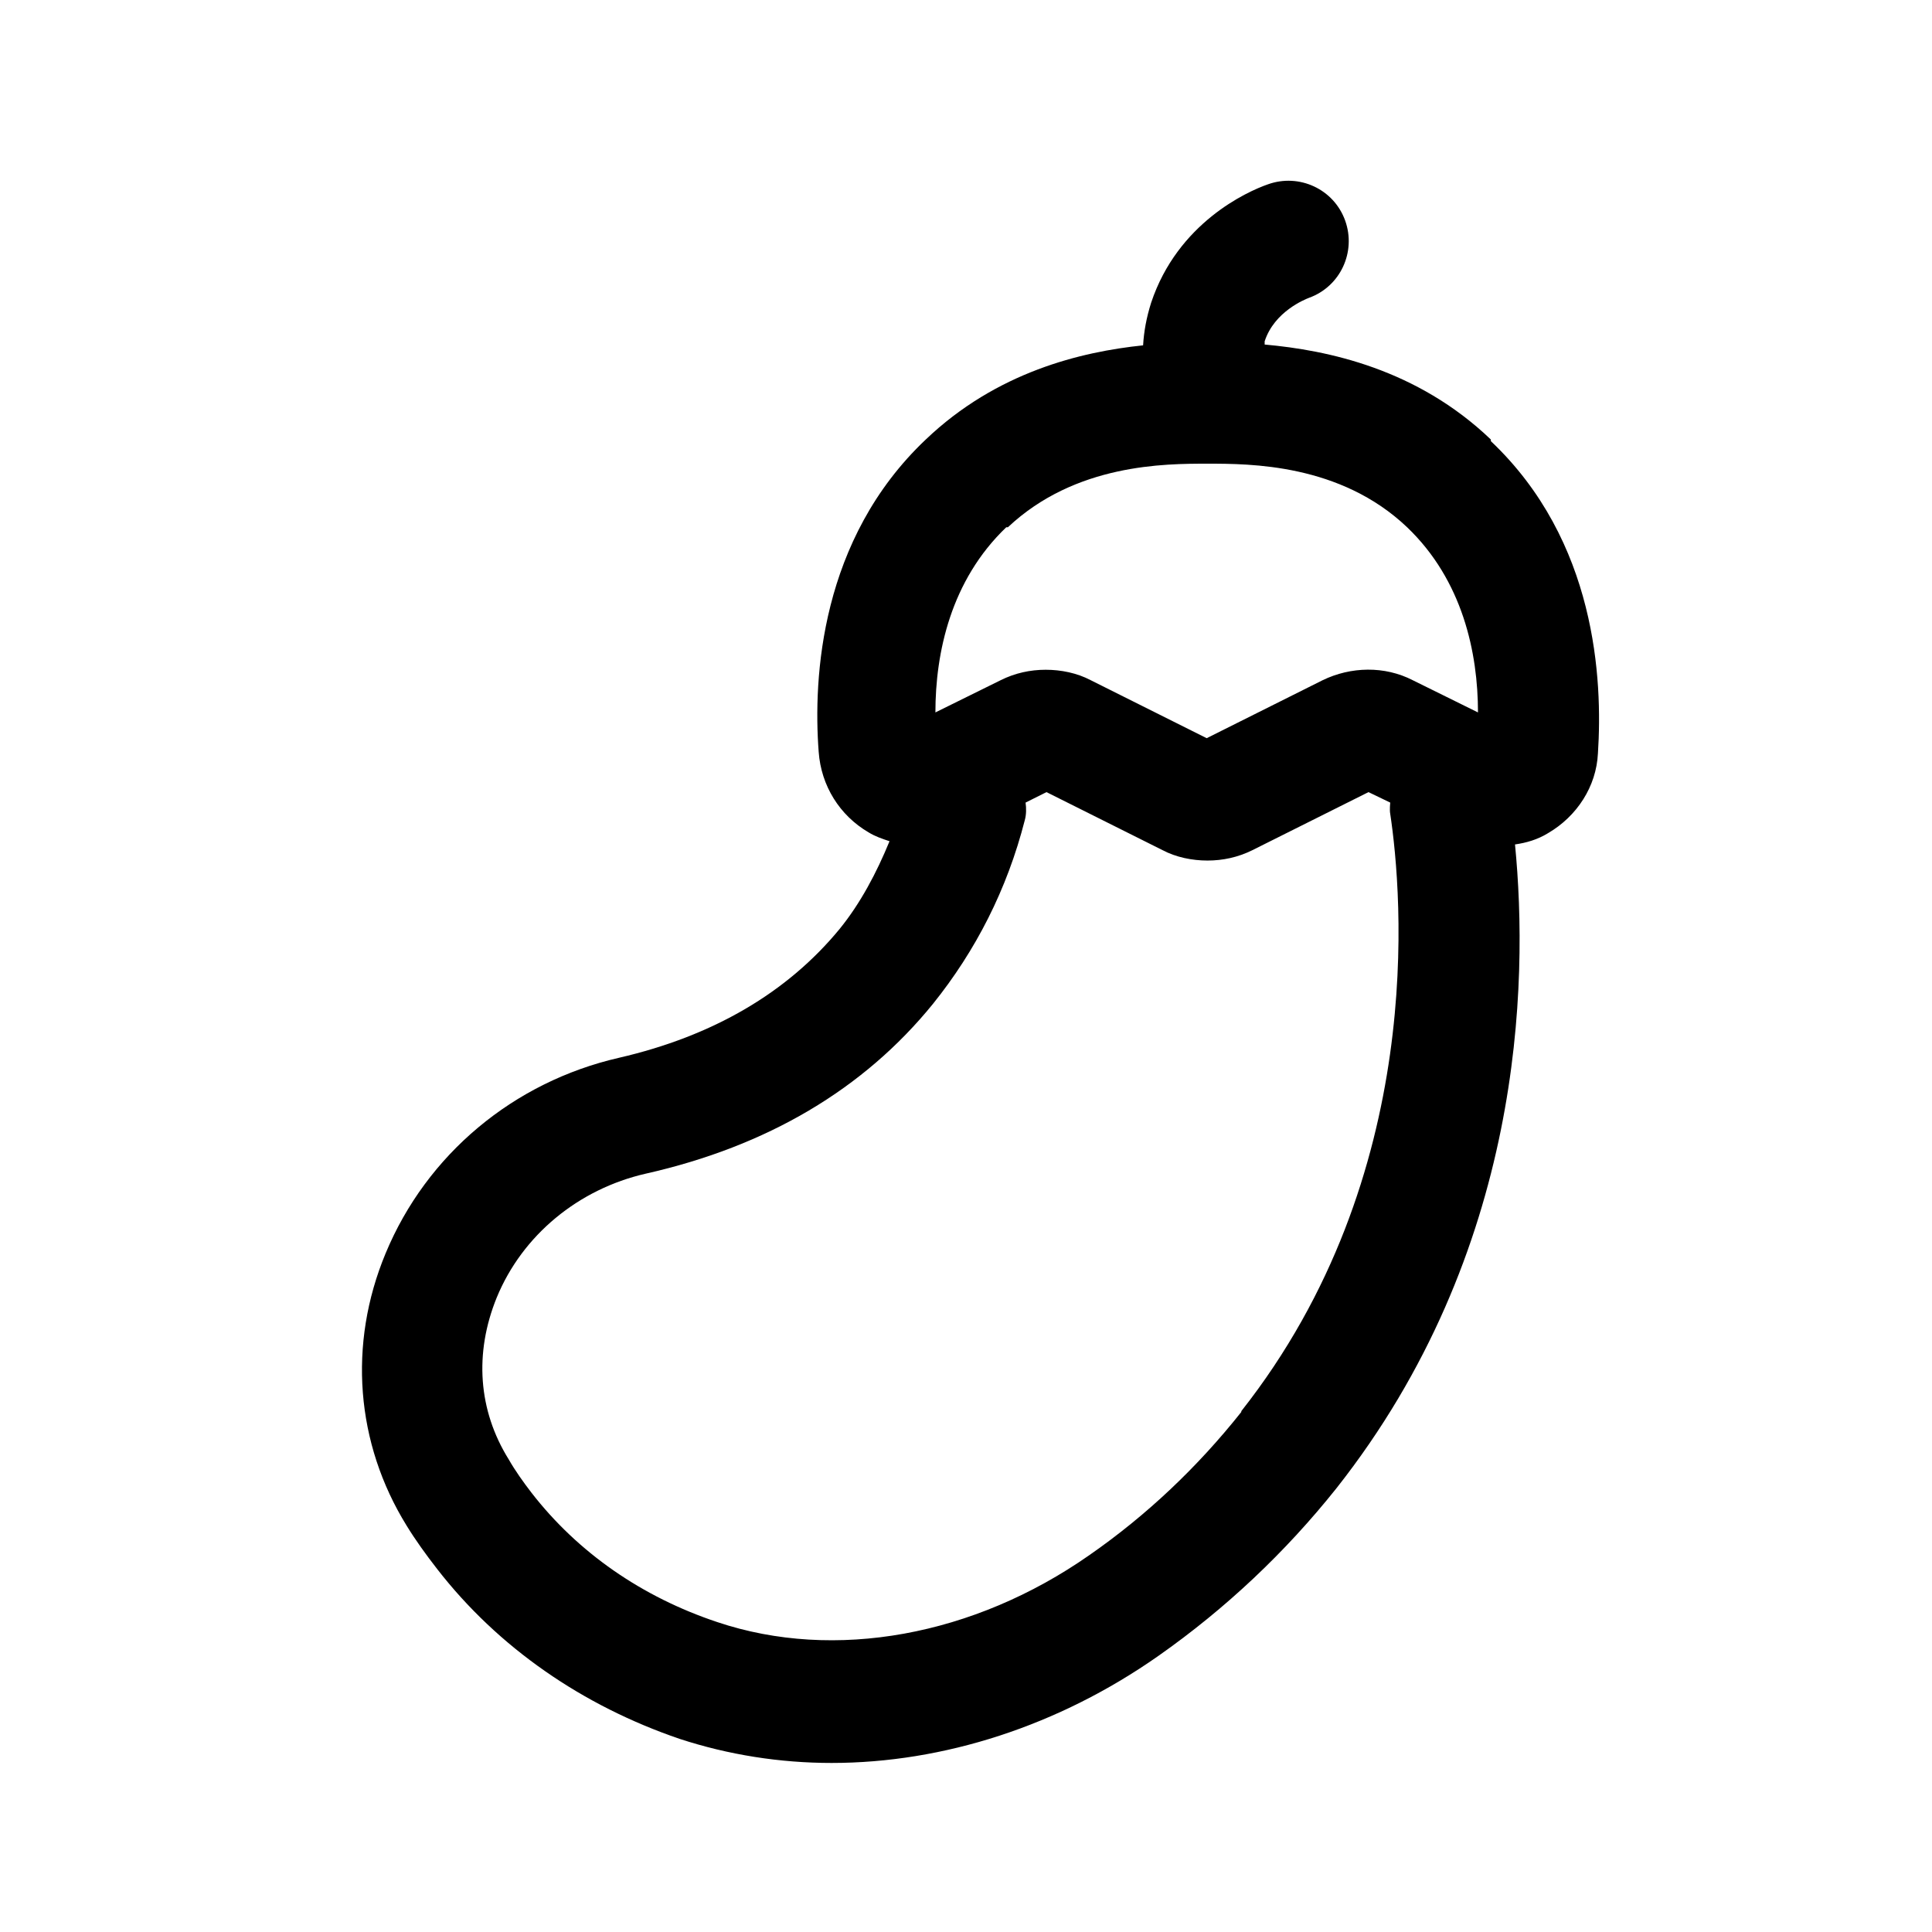 <?xml version="1.0" encoding="UTF-8"?>
<svg id="eggplant" xmlns="http://www.w3.org/2000/svg" viewBox="0 0 24 24">
  <defs>
    <style>
      .cls-1 {
        stroke-width: 0px;
      }
    </style>
  </defs>
  <path class="cls-1" d="m18.52,5.46c-.92-.88-2.03-1.11-2.81-1.18,0-.01,0-.02,0-.04.12-.37.5-.52.55-.54.39-.14.59-.57.45-.96-.14-.39-.57-.59-.96-.45-.26.09-1.12.48-1.45,1.47-.06.19-.09.36-.1.53-.77.08-1.82.33-2.7,1.17-1.31,1.24-1.4,2.96-1.33,3.88.03.42.26.79.62,1,.08.05.17.08.26.11-.16.39-.36.77-.62,1.09-.65.79-1.57,1.33-2.74,1.6-1.31.3-2.39,1.2-2.9,2.43-.47,1.13-.37,2.36.26,3.38.11.18.24.36.38.54.76.98,1.81,1.7,3.01,2.11.61.2,1.25.3,1.89.3,1.39,0,2.82-.46,4.06-1.33.84-.59,1.58-1.29,2.21-2.08,2.32-2.94,2.39-6.26,2.22-8,.14-.02.28-.06.41-.14.36-.21.6-.58.62-.99.06-.92-.02-2.64-1.33-3.88Zm-6,1.09c.84-.79,1.95-.79,2.48-.79s1.65,0,2.48.79c.69.66.88,1.56.88,2.3l-.81-.4c-.35-.18-.77-.17-1.12,0l-1.44.72-1.44-.72c-.17-.09-.37-.13-.56-.13s-.38.04-.56.13l-.81.4c0-.74.19-1.64.88-2.3Zm2.9,10.99c-.54.68-1.17,1.28-1.89,1.78-1.43,1-3.16,1.32-4.62.83-.93-.31-1.73-.86-2.31-1.61-.1-.13-.2-.27-.28-.41-.38-.61-.43-1.32-.15-2.01.32-.78,1.02-1.35,1.85-1.54,1.51-.34,2.71-1.05,3.57-2.11.53-.66.92-1.42,1.14-2.28.02-.07.02-.15.01-.22l.26-.13,1.44.72c.17.09.37.13.56.13s.38-.04.56-.13l1.44-.72.27.13s-.01.09,0,.14c.15,1,.46,4.49-1.85,7.42Z"/>
</svg>